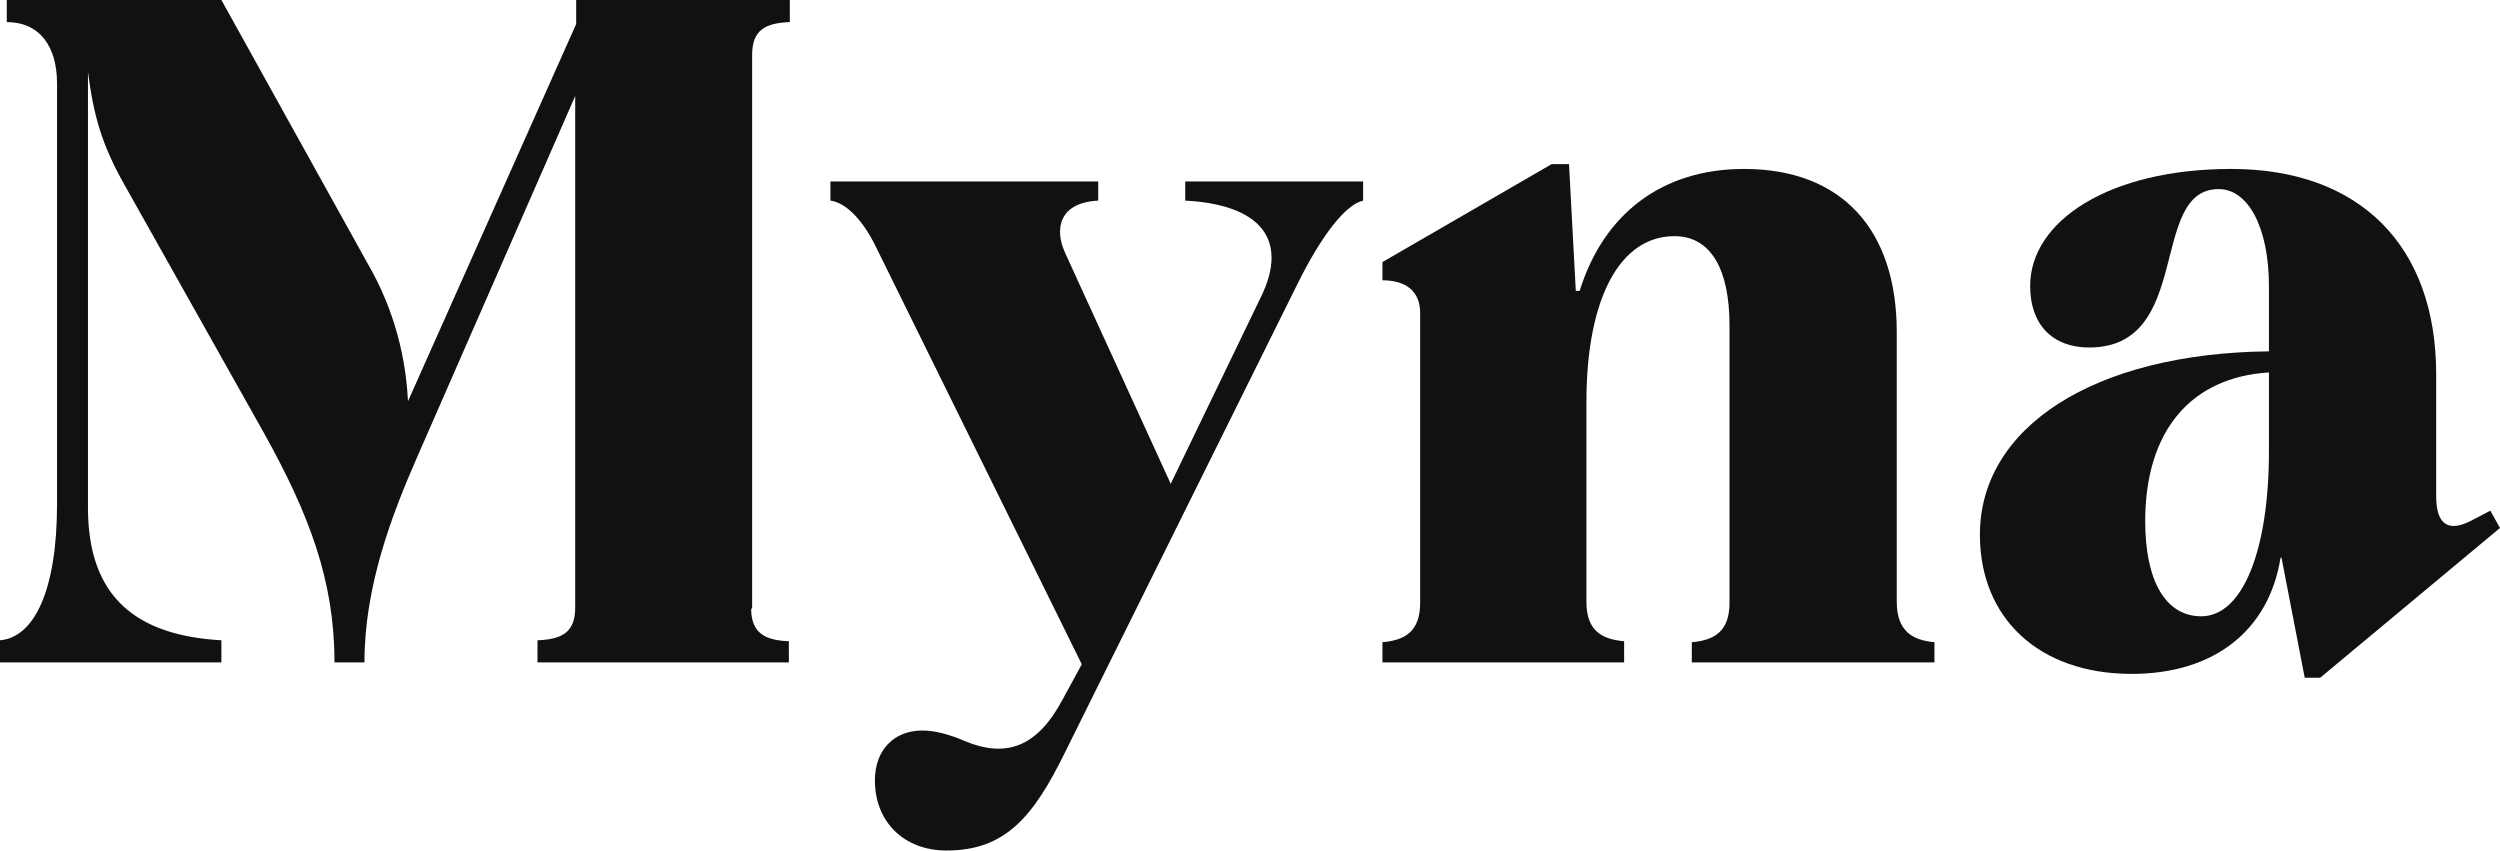 <svg width="97" height="33" viewBox="0 0 97 33" fill="none" xmlns="http://www.w3.org/2000/svg">
<path d="M29.145 23.614C29.145 24.582 29.708 24.843 30.608 24.88V25.7H20.855V24.843C21.793 24.806 22.318 24.545 22.318 23.577V3.725L16.204 17.692C15.191 20.001 14.141 22.757 14.141 25.7H12.978C12.978 22.534 12.003 19.964 10.24 16.798L4.839 7.188C3.976 5.661 3.638 4.544 3.413 2.793V19.703C3.413 23.204 5.326 24.657 8.59 24.843V25.7H0V24.843C1.313 24.731 2.213 22.944 2.213 19.554V3.24C2.213 1.751 1.5 0.857 0.263 0.857V0H8.59L14.254 10.205C15.341 12.068 15.754 13.967 15.829 15.569L22.356 0.931V0H30.645V0.857C29.708 0.894 29.183 1.155 29.183 2.123V23.614H29.145Z" fill="#111111"/>
<path d="M52.889 7.04V7.784C52.214 7.933 51.276 9.125 50.338 11.025L41.336 29.164C40.098 31.696 39.01 33 36.722 33C35.072 33 33.946 31.883 33.946 30.281C33.946 29.089 34.696 28.344 35.784 28.344C36.272 28.344 36.834 28.493 37.435 28.754C39.048 29.424 40.248 28.977 41.223 27.152L41.973 25.774L33.946 9.498C33.421 8.455 32.783 7.859 32.221 7.784V7.04H42.611V7.784C41.111 7.859 40.886 8.865 41.336 9.833L45.424 18.772L48.913 11.546C50.038 9.274 48.875 7.933 45.987 7.784V7.04H52.889Z" fill="#111111"/>
<path d="M75.057 24.918V25.7H65.642V24.918C66.505 24.843 67.105 24.508 67.105 23.39V12.626C67.105 10.466 66.392 9.163 64.967 9.163C62.866 9.163 61.553 11.546 61.553 15.606V23.353C61.553 24.508 62.191 24.806 63.016 24.88V25.7H53.639V24.918C54.502 24.843 55.102 24.508 55.102 23.39V12.142C55.102 11.323 54.577 10.876 53.639 10.876V10.168L60.203 6.369H60.878L61.141 11.286H61.291C62.228 8.269 64.517 6.555 67.667 6.555C71.456 6.555 73.594 8.902 73.594 12.887V23.353C73.594 24.508 74.232 24.843 75.057 24.918Z" fill="#111111"/>
<path d="M97 20.485L90.023 26.296H89.423L88.523 21.64H88.485C88.035 24.471 85.897 26.147 82.709 26.147C79.108 26.147 76.82 23.986 76.82 20.746C76.82 16.575 81.246 13.707 88.035 13.632V11.099C88.035 8.865 87.248 7.337 86.085 7.337C83.347 7.337 85.109 13.483 81.058 13.483C79.633 13.483 78.77 12.589 78.77 11.099C78.77 8.567 81.846 6.555 86.572 6.555C91.561 6.555 94.524 9.535 94.524 14.526V19.256C94.524 20.374 95.012 20.634 95.837 20.225L96.625 19.815L97 20.485ZM88.035 17.506V14.451C84.997 14.638 83.234 16.724 83.234 20.225C83.234 22.534 84.022 23.912 85.409 23.912C87.022 23.912 88.035 21.342 88.035 17.506Z" fill="#111111"/>
</svg>
